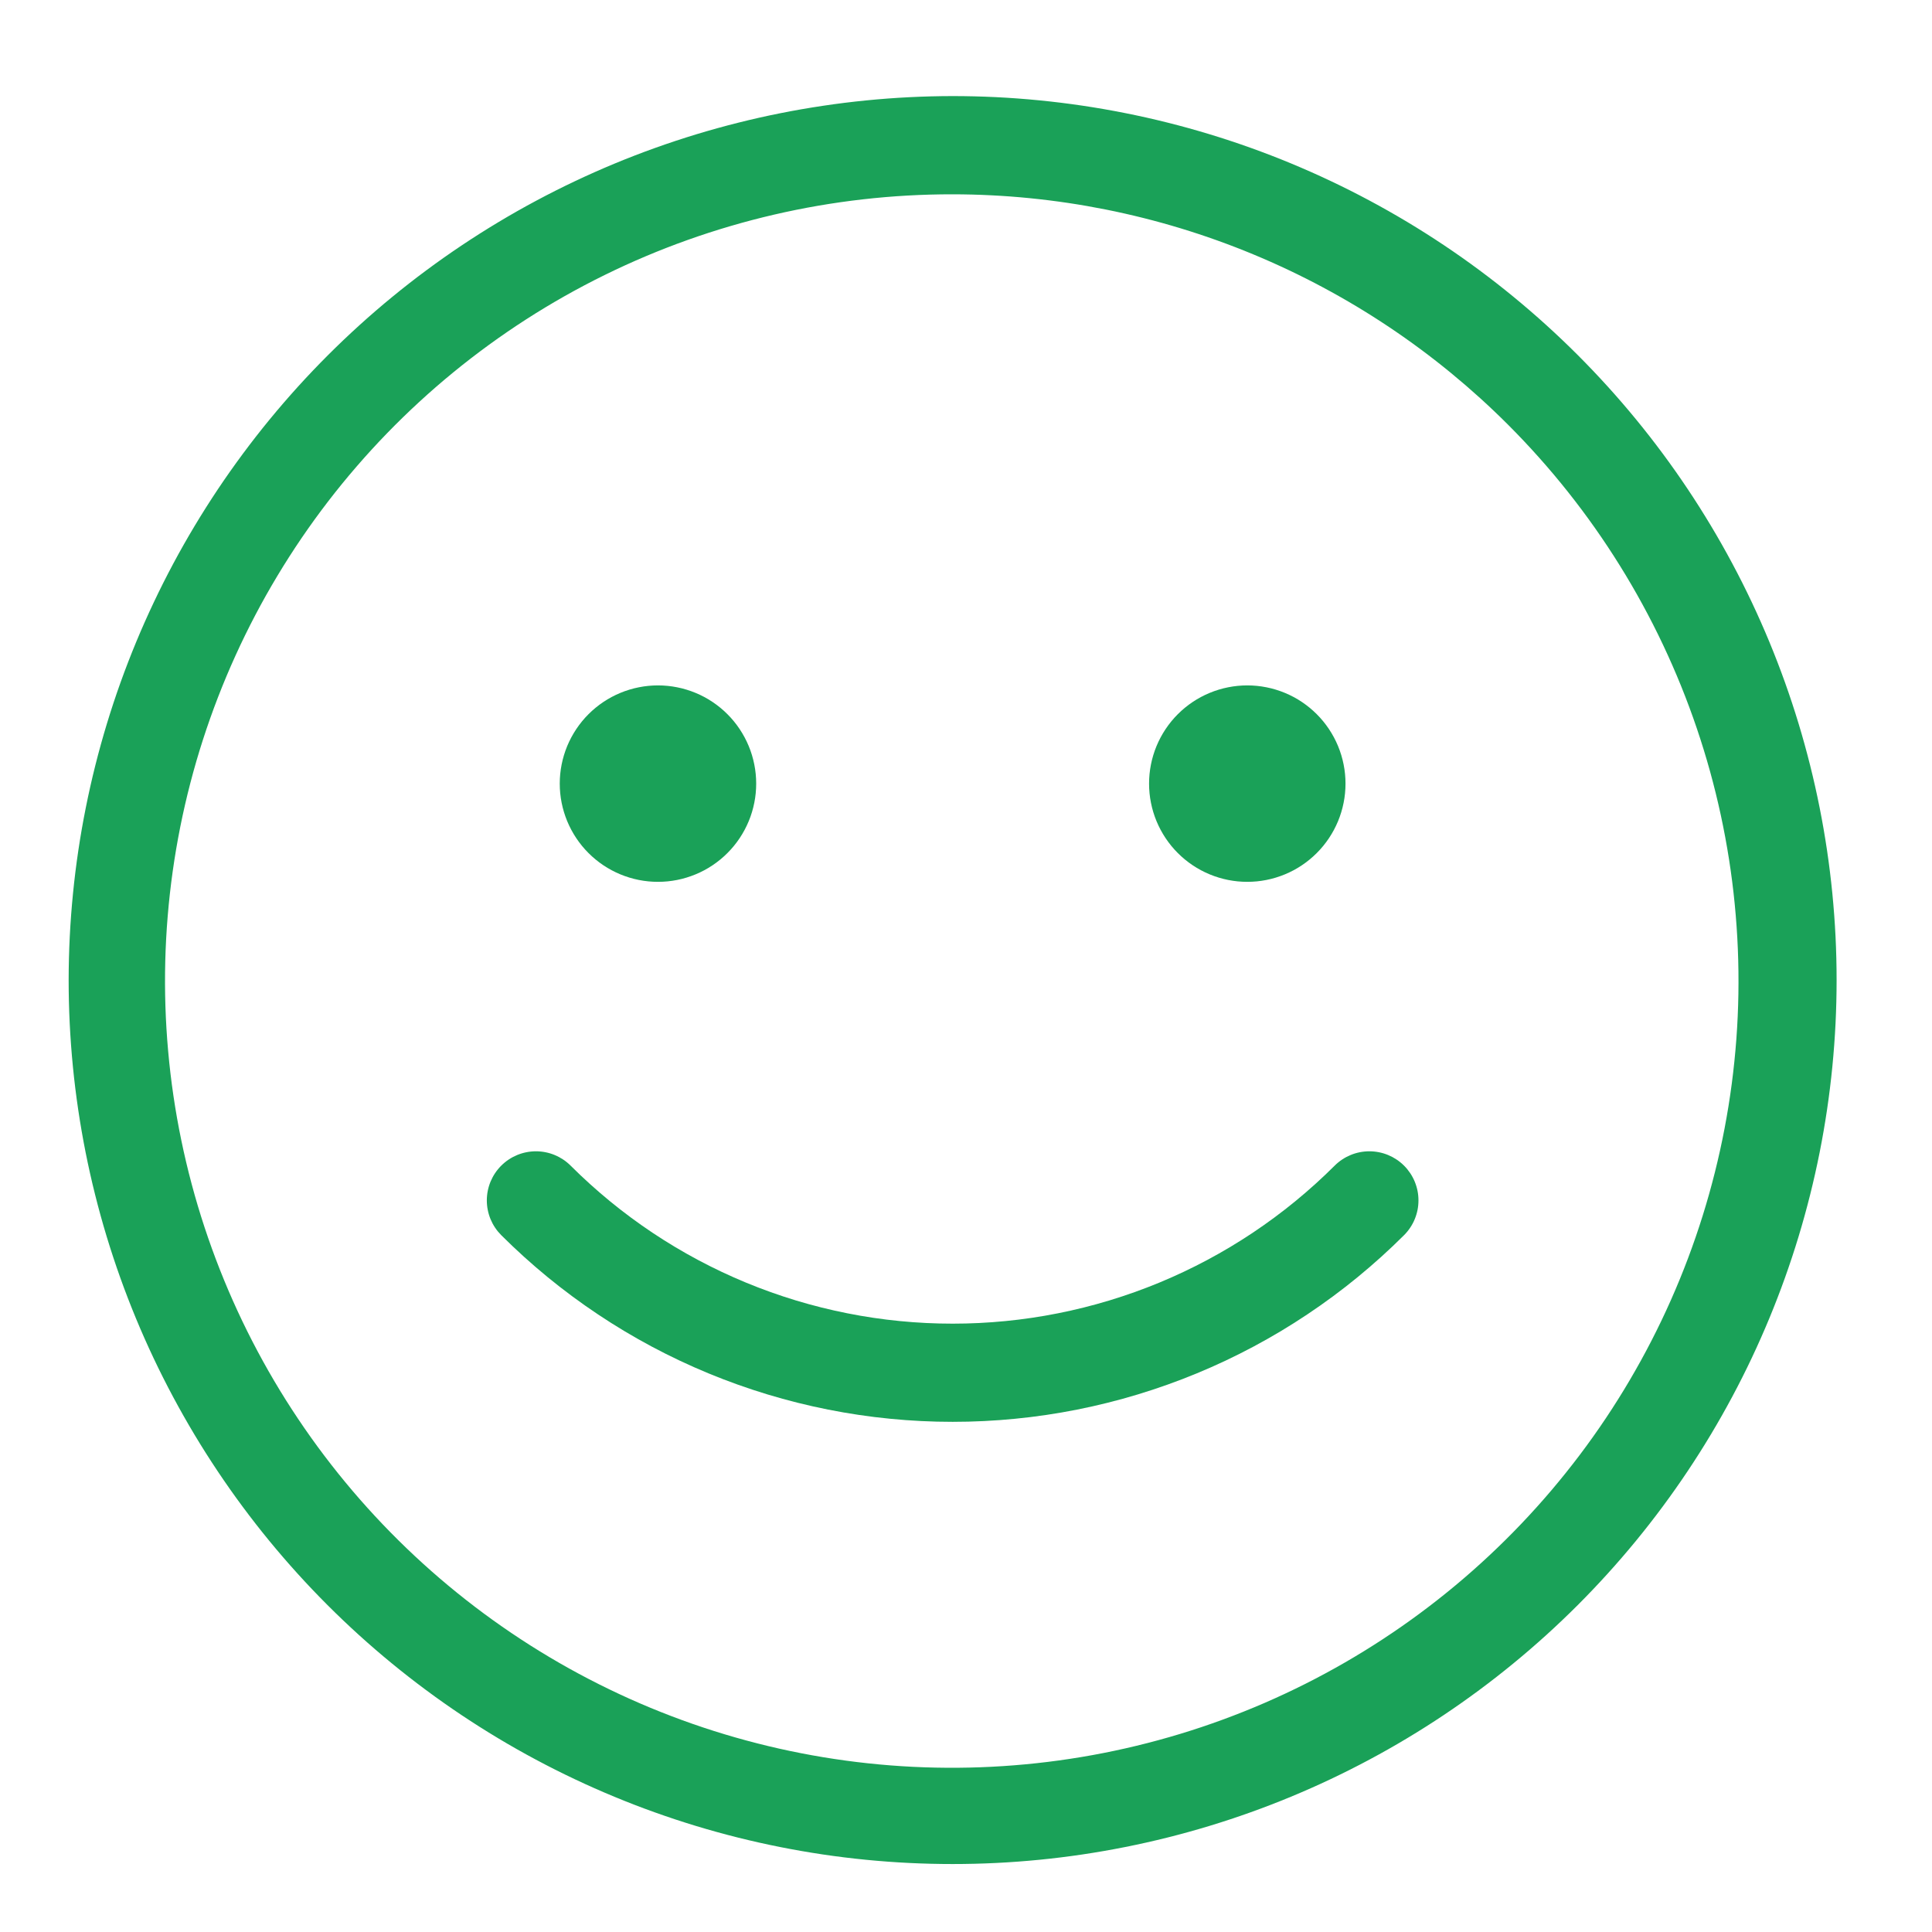 <svg xmlns="http://www.w3.org/2000/svg" xmlns:xlink="http://www.w3.org/1999/xlink" width="1080" zoomAndPan="magnify" viewBox="0 0 810 810" height="1080" preserveAspectRatio="xMidYMid meet" version="1.2"><defs><clipPath id="f6711afa2c"><path d="M 28.781 40.281 L 770.004 40.281 L 770.004 781.504 L 28.781 781.504 Z M 28.781 40.281 "/></clipPath></defs><g id="ae11ad82ee"><g clip-rule="nonzero" clip-path="url(#f6711afa2c)"><path style=" stroke:none;fill-rule:nonzero;fill:#1aa158;fill-opacity:1;" d="M 399.395 81.465 C 393.094 81.457 386.797 81.629 380.508 81.984 C 374.219 82.336 367.945 82.871 361.688 83.582 C 355.43 84.297 349.195 85.188 342.984 86.258 C 336.777 87.332 330.605 88.574 324.469 90 C 318.332 91.426 312.242 93.023 306.195 94.797 C 300.152 96.566 294.16 98.512 288.227 100.629 C 282.297 102.742 276.426 105.027 270.625 107.48 C 264.82 109.934 259.094 112.551 253.441 115.332 C 247.785 118.113 242.223 121.051 236.734 124.148 C 231.25 127.254 225.859 130.504 220.566 133.91 C 215.266 137.324 210.07 140.879 204.977 144.586 C 199.879 148.293 194.898 152.141 190.023 156.133 C 185.152 160.121 180.395 164.25 175.758 168.516 C 171.117 172.781 166.609 177.172 162.223 181.695 C 157.84 186.219 153.586 190.863 149.469 195.629 C 145.348 200.395 141.367 205.277 137.527 210.27 C 133.688 215.262 130 220.363 126.449 225.566 C 122.902 230.777 119.508 236.082 116.266 241.48 C 113.02 246.879 109.934 252.367 107.004 257.945 C 104.078 263.52 101.309 269.18 98.703 274.918 C 96.102 280.652 93.66 286.457 91.391 292.332 C 89.117 298.211 87.016 304.145 85.082 310.141 C 83.148 316.133 81.391 322.184 79.805 328.281 C 78.219 334.375 76.809 340.512 75.574 346.691 C 74.344 352.867 73.285 359.074 72.406 365.312 C 71.527 371.551 70.832 377.809 70.309 384.09 C 69.789 390.363 69.449 396.656 69.289 402.949 C 69.129 409.25 69.152 415.543 69.352 421.844 C 69.555 428.141 69.934 434.422 70.5 440.695 C 71.059 446.973 71.797 453.227 72.719 459.457 C 73.637 465.691 74.734 471.891 76.012 478.059 C 77.285 484.227 78.734 490.355 80.363 496.441 C 81.988 502.531 83.785 508.562 85.758 514.547 C 87.73 520.527 89.871 526.449 92.184 532.312 C 94.492 538.172 96.973 543.961 99.613 549.68 C 102.254 555.398 105.062 561.039 108.027 566.594 C 110.992 572.152 114.113 577.621 117.391 582.996 C 120.672 588.379 124.105 593.66 127.684 598.84 C 131.266 604.023 134.992 609.098 138.867 614.066 C 142.738 619.035 146.75 623.891 150.902 628.629 C 155.051 633.367 159.332 637.984 163.746 642.477 C 168.16 646.969 172.703 651.332 177.371 655.57 C 182.031 659.805 186.816 663.898 191.715 667.855 C 196.617 671.816 201.621 675.633 206.742 679.305 C 211.859 682.977 217.082 686.5 222.398 689.875 C 227.723 693.246 233.133 696.465 238.637 699.527 C 244.141 702.594 249.73 705.492 255.402 708.234 C 261.074 710.984 266.816 713.559 272.637 715.973 C 278.457 718.387 284.34 720.633 290.285 722.711 C 296.23 724.789 302.234 726.691 308.293 728.426 C 314.348 730.156 320.449 731.715 326.594 733.102 C 332.738 734.48 338.922 735.688 345.133 736.719 C 351.348 737.746 357.59 738.598 363.855 739.27 C 370.117 739.941 376.395 740.434 382.688 740.746 C 388.977 741.055 395.273 741.191 401.57 741.141 C 407.871 741.094 414.168 740.863 420.453 740.453 C 426.738 740.043 433.008 739.457 439.262 738.688 C 445.512 737.918 451.738 736.973 457.938 735.848 C 464.133 734.723 470.297 733.422 476.422 731.941 C 482.543 730.465 488.617 728.812 494.648 726.988 C 500.68 725.16 506.648 723.164 512.562 720.992 C 518.477 718.824 524.328 716.492 530.109 713.988 C 535.891 711.484 541.594 708.816 547.219 705.988 C 552.852 703.156 558.391 700.168 563.848 697.02 C 569.305 693.871 574.664 690.57 579.934 687.113 C 585.199 683.66 590.367 680.059 595.426 676.305 C 600.488 672.555 605.438 668.664 610.277 664.629 C 615.113 660.594 619.832 656.426 624.43 652.117 C 629.031 647.812 633.504 643.379 637.848 638.82 C 642.191 634.258 646.406 629.574 650.48 624.773 C 654.555 619.969 658.492 615.055 662.289 610.031 C 666.086 605.004 669.73 599.871 673.234 594.633 C 676.734 589.395 680.086 584.062 683.281 578.629 C 686.473 573.203 689.512 567.688 692.391 562.086 C 695.273 556.48 697.992 550.801 700.543 545.043 C 703.098 539.285 705.484 533.457 707.703 527.562 C 709.926 521.668 711.973 515.711 713.855 509.699 C 715.734 503.688 717.438 497.625 718.969 491.516 C 720.5 485.402 721.859 479.254 723.039 473.066 C 724.215 466.879 725.223 460.664 726.043 454.418 C 726.867 448.172 727.508 441.906 727.977 435.625 C 728.438 429.344 728.727 423.051 728.828 416.75 C 728.93 410.453 728.855 404.156 728.598 397.863 C 728.34 391.566 727.902 385.289 727.285 379.016 C 726.672 372.746 725.879 366.504 724.902 360.277 C 723.926 354.055 722.773 347.867 721.445 341.703 C 720.117 335.547 718.609 329.434 716.934 323.363 C 715.25 317.289 713.398 311.273 711.375 305.305 C 709.352 299.34 707.156 293.438 704.797 287.602 C 702.434 281.758 699.902 275.988 697.211 270.297 C 694.52 264.602 691.664 258.988 688.648 253.457 C 685.637 247.926 682.465 242.484 679.137 237.137 C 675.812 231.785 672.336 226.535 668.707 221.383 C 665.082 216.234 661.309 211.191 657.391 206.258 C 653.477 201.324 649.426 196.508 645.23 191.805 C 641.039 187.102 636.715 182.523 632.262 178.066 C 628.449 174.254 624.547 170.539 620.555 166.918 C 616.559 163.301 612.48 159.781 608.312 156.359 C 604.148 152.938 599.898 149.621 595.57 146.41 C 591.242 143.195 586.836 140.094 582.352 137.098 C 577.871 134.102 573.32 131.219 568.695 128.441 C 564.074 125.672 559.387 123.016 554.637 120.473 C 549.879 117.926 545.066 115.5 540.199 113.195 C 535.324 110.887 530.398 108.703 525.422 106.637 C 520.441 104.57 515.414 102.625 510.344 100.809 C 505.27 98.988 500.152 97.297 494.996 95.727 C 489.836 94.16 484.645 92.719 479.414 91.406 C 474.188 90.094 468.93 88.906 463.645 87.852 C 458.359 86.797 453.051 85.867 447.719 85.074 C 442.391 84.281 437.039 83.617 431.676 83.082 C 426.312 82.547 420.941 82.145 415.555 81.879 C 410.172 81.605 404.785 81.469 399.395 81.465 M 399.395 40.281 C 405.457 40.281 411.52 40.434 417.578 40.727 C 423.637 41.027 429.68 41.473 435.719 42.07 C 441.754 42.66 447.773 43.406 453.773 44.293 C 459.773 45.184 465.746 46.223 471.695 47.406 C 477.645 48.586 483.559 49.914 489.445 51.391 C 495.328 52.863 501.172 54.48 506.977 56.242 C 512.777 58 518.539 59.906 524.246 61.945 C 529.957 63.992 535.617 66.172 541.219 68.492 C 546.82 70.816 552.367 73.273 557.848 75.867 C 563.332 78.457 568.75 81.184 574.098 84.047 C 579.449 86.906 584.723 89.895 589.926 93.008 C 595.125 96.129 600.25 99.375 605.293 102.742 C 610.336 106.113 615.297 109.602 620.164 113.215 C 625.039 116.828 629.816 120.559 634.504 124.41 C 639.195 128.258 643.785 132.219 648.281 136.289 C 652.773 140.363 657.164 144.547 661.457 148.832 C 665.742 153.121 669.926 157.512 673.996 162.008 C 678.07 166.5 682.031 171.09 685.879 175.781 C 689.727 180.469 693.457 185.25 697.07 190.121 C 700.684 194.992 704.176 199.949 707.543 204.992 C 710.914 210.035 714.156 215.16 717.277 220.363 C 720.395 225.562 723.383 230.844 726.242 236.191 C 729.102 241.535 731.828 246.953 734.422 252.438 C 737.012 257.922 739.473 263.465 741.793 269.066 C 744.113 274.672 746.297 280.328 748.34 286.039 C 750.383 291.754 752.285 297.508 754.047 303.312 C 755.805 309.113 757.422 314.961 758.895 320.844 C 760.371 326.727 761.699 332.641 762.883 338.594 C 764.066 344.539 765.102 350.516 765.992 356.516 C 766.879 362.516 767.625 368.535 768.219 374.57 C 768.812 380.605 769.258 386.652 769.559 392.711 C 769.855 398.77 770.004 404.828 770.004 410.895 C 770.004 416.957 769.855 423.023 769.559 429.078 C 769.258 435.141 768.812 441.184 768.219 447.223 C 767.625 453.258 766.879 459.273 765.992 465.273 C 765.102 471.273 764.066 477.25 762.883 483.199 C 761.699 489.145 760.371 495.062 758.895 500.945 C 757.422 506.828 755.805 512.672 754.047 518.477 C 752.285 524.285 750.383 530.039 748.34 535.75 C 746.297 541.461 744.113 547.117 741.793 552.723 C 739.473 558.324 737.012 563.867 734.422 569.352 C 731.828 574.836 729.102 580.25 726.242 585.598 C 723.383 590.949 720.395 596.223 717.277 601.426 C 714.156 606.629 710.914 611.75 707.543 616.793 C 704.176 621.836 700.684 626.797 697.07 631.664 C 693.457 636.539 689.727 641.32 685.879 646.008 C 682.031 650.695 678.07 655.285 673.996 659.781 C 669.926 664.273 665.742 668.668 661.457 672.957 C 657.164 677.246 652.773 681.426 648.281 685.5 C 643.785 689.574 639.195 693.531 634.504 697.379 C 629.816 701.227 625.039 704.957 620.164 708.57 C 615.297 712.188 610.336 715.676 605.293 719.047 C 600.25 722.414 595.125 725.66 589.926 728.777 C 584.723 731.898 579.449 734.887 574.098 737.742 C 568.75 740.602 563.332 743.328 557.848 745.922 C 552.367 748.52 546.82 750.973 541.219 753.293 C 535.617 755.617 529.957 757.801 524.246 759.84 C 518.539 761.887 512.777 763.785 506.977 765.547 C 501.172 767.305 495.328 768.926 489.445 770.398 C 483.559 771.871 477.645 773.199 471.695 774.383 C 465.746 775.566 459.773 776.602 453.773 777.496 C 447.773 778.387 441.754 779.129 435.719 779.723 C 429.68 780.312 423.637 780.766 417.578 781.059 C 411.52 781.355 405.457 781.504 399.395 781.504 C 393.328 781.504 387.266 781.355 381.207 781.059 C 375.148 780.766 369.105 780.312 363.066 779.723 C 357.031 779.129 351.012 778.387 345.012 777.496 C 339.016 776.602 333.039 775.566 327.094 774.383 C 321.141 773.199 315.227 771.871 309.34 770.398 C 303.457 768.926 297.613 767.305 291.809 765.547 C 286.008 763.785 280.246 761.887 274.539 759.84 C 268.828 757.801 263.168 755.617 257.566 753.293 C 251.965 750.973 246.418 748.516 240.938 745.922 C 235.453 743.328 230.035 740.602 224.688 737.742 C 219.336 734.887 214.062 731.898 208.863 728.777 C 203.66 725.66 198.535 722.414 193.492 719.047 C 188.449 715.676 183.492 712.188 178.621 708.57 C 173.75 704.957 168.969 701.227 164.281 697.379 C 159.59 693.531 155 689.574 150.504 685.5 C 146.012 681.426 141.621 677.246 137.332 672.957 C 133.039 668.668 128.859 664.273 124.789 659.781 C 120.715 655.285 116.754 650.695 112.906 646.008 C 109.059 641.32 105.328 636.539 101.715 631.664 C 98.102 626.797 94.609 621.836 91.242 616.793 C 87.871 611.75 84.629 606.629 81.508 601.426 C 78.391 596.223 75.402 590.949 72.543 585.598 C 69.684 580.25 66.957 574.836 64.363 569.352 C 61.773 563.867 59.312 558.324 56.992 552.723 C 54.672 547.117 52.488 541.461 50.445 535.75 C 48.406 530.039 46.5 524.285 44.738 518.477 C 42.98 512.672 41.363 506.828 39.891 500.945 C 38.414 495.062 37.086 489.145 35.902 483.199 C 34.719 477.25 33.684 471.273 32.793 465.273 C 31.906 459.273 31.16 453.258 30.566 447.223 C 29.973 441.184 29.527 435.141 29.227 429.078 C 28.93 423.023 28.781 416.957 28.781 410.895 C 28.789 404.828 28.945 398.77 29.246 392.719 C 29.551 386.66 30.004 380.613 30.605 374.582 C 31.203 368.547 31.949 362.535 32.844 356.535 C 33.738 350.539 34.781 344.566 35.973 338.621 C 37.16 332.676 38.492 326.762 39.969 320.883 C 41.449 315 43.07 309.16 44.832 303.359 C 46.598 297.559 48.5 291.801 50.547 286.094 C 52.594 280.387 54.781 274.734 57.102 269.133 C 59.426 263.531 61.887 257.992 64.484 252.512 C 67.074 247.031 69.805 241.617 72.664 236.27 C 75.523 230.922 78.516 225.652 81.633 220.453 C 84.754 215.25 88 210.129 91.367 205.09 C 94.738 200.051 98.23 195.098 101.84 190.227 C 105.453 185.359 109.184 180.578 113.031 175.891 C 116.883 171.203 120.84 166.613 124.91 162.121 C 128.984 157.629 133.164 153.242 137.453 148.953 C 141.738 144.668 146.129 140.488 150.621 136.414 C 155.113 132.34 159.703 128.383 164.391 124.535 C 169.078 120.688 173.852 116.957 178.723 113.344 C 183.594 109.73 188.551 106.238 193.59 102.871 C 198.629 99.5 203.75 96.254 208.949 93.137 C 214.148 90.016 219.422 87.027 224.77 84.168 C 230.117 81.305 235.527 78.578 241.008 75.984 C 246.492 73.387 252.027 70.93 257.629 68.602 C 263.23 66.281 268.883 64.094 274.594 62.047 C 280.301 60.004 286.055 58.098 291.855 56.332 C 297.656 54.57 303.5 52.949 309.379 51.473 C 315.258 49.992 321.172 48.66 327.121 47.473 C 333.062 46.285 339.039 45.246 345.035 44.352 C 351.027 43.453 357.043 42.707 363.082 42.105 C 369.113 41.508 375.156 41.051 381.211 40.75 C 387.27 40.445 393.328 40.289 399.395 40.281 Z M 399.395 40.281 "/></g><path style=" stroke:none;fill-rule:nonzero;fill:#1aa158;fill-opacity:1;" d="M 317.035 328.539 C 317.035 329.883 316.969 331.234 316.836 332.574 C 316.707 333.914 316.508 335.246 316.242 336.57 C 315.98 337.891 315.652 339.199 315.262 340.488 C 314.871 341.781 314.418 343.051 313.902 344.297 C 313.383 345.539 312.809 346.758 312.172 347.945 C 311.535 349.137 310.844 350.293 310.094 351.414 C 309.344 352.535 308.543 353.617 307.688 354.66 C 306.832 355.703 305.926 356.699 304.973 357.652 C 304.023 358.609 303.02 359.512 301.98 360.367 C 300.934 361.227 299.852 362.027 298.734 362.777 C 297.613 363.527 296.457 364.219 295.27 364.855 C 294.078 365.488 292.863 366.066 291.613 366.582 C 290.371 367.094 289.098 367.551 287.809 367.941 C 286.52 368.336 285.215 368.664 283.891 368.926 C 282.566 369.188 281.234 369.383 279.891 369.52 C 278.551 369.652 277.203 369.715 275.855 369.715 C 274.508 369.715 273.16 369.652 271.82 369.52 C 270.477 369.383 269.145 369.188 267.824 368.926 C 266.5 368.664 265.195 368.336 263.902 367.941 C 262.613 367.551 261.34 367.094 260.098 366.582 C 258.852 366.066 257.633 365.488 256.445 364.855 C 255.254 364.219 254.098 363.527 252.977 362.777 C 251.859 362.027 250.777 361.227 249.73 360.367 C 248.691 359.512 247.691 358.609 246.738 357.652 C 245.785 356.699 244.879 355.703 244.023 354.66 C 243.168 353.617 242.367 352.535 241.617 351.414 C 240.867 350.293 240.176 349.137 239.539 347.945 C 238.902 346.758 238.328 345.539 237.809 344.297 C 237.297 343.051 236.84 341.781 236.449 340.488 C 236.059 339.199 235.73 337.891 235.469 336.57 C 235.203 335.246 235.008 333.914 234.875 332.574 C 234.742 331.234 234.68 329.883 234.68 328.539 C 234.68 327.191 234.742 325.84 234.875 324.5 C 235.008 323.16 235.203 321.828 235.469 320.5 C 235.73 319.18 236.059 317.871 236.449 316.586 C 236.84 315.293 237.297 314.023 237.809 312.777 C 238.328 311.531 238.902 310.312 239.539 309.125 C 240.176 307.938 240.867 306.781 241.617 305.66 C 242.367 304.535 243.168 303.457 244.023 302.414 C 244.879 301.367 245.785 300.371 246.738 299.422 C 247.691 298.465 248.691 297.562 249.73 296.707 C 250.777 295.848 251.859 295.047 252.977 294.297 C 254.098 293.547 255.254 292.855 256.445 292.219 C 257.633 291.586 258.852 291.008 260.098 290.492 C 261.34 289.977 262.613 289.523 263.902 289.133 C 265.195 288.738 266.5 288.41 267.824 288.152 C 269.145 287.887 270.477 287.688 271.82 287.555 C 273.16 287.422 274.508 287.355 275.855 287.355 C 277.203 287.355 278.551 287.422 279.891 287.555 C 281.234 287.688 282.566 287.887 283.891 288.152 C 285.215 288.41 286.52 288.738 287.809 289.133 C 289.098 289.523 290.371 289.977 291.613 290.492 C 292.863 291.008 294.078 291.586 295.27 292.219 C 296.457 292.855 297.613 293.547 298.734 294.297 C 299.852 295.047 300.934 295.848 301.98 296.707 C 303.02 297.562 304.023 298.465 304.973 299.422 C 305.926 300.371 306.832 301.367 307.688 302.414 C 308.543 303.457 309.344 304.535 310.094 305.66 C 310.844 306.781 311.535 307.938 312.172 309.125 C 312.809 310.312 313.383 311.531 313.902 312.777 C 314.418 314.023 314.871 315.293 315.262 316.586 C 315.652 317.871 315.98 319.18 316.242 320.5 C 316.508 321.828 316.707 323.16 316.836 324.5 C 316.969 325.84 317.035 327.191 317.035 328.539 Z M 317.035 328.539 "/><path style=" stroke:none;fill-rule:nonzero;fill:#1aa158;fill-opacity:1;" d="M 564.109 328.539 C 564.109 329.883 564.043 331.234 563.91 332.574 C 563.781 333.914 563.582 335.246 563.316 336.57 C 563.055 337.891 562.727 339.199 562.336 340.488 C 561.945 341.781 561.492 343.051 560.977 344.297 C 560.457 345.539 559.883 346.758 559.246 347.945 C 558.609 349.137 557.918 350.293 557.168 351.414 C 556.418 352.535 555.617 353.617 554.762 354.66 C 553.906 355.703 553 356.699 552.047 357.652 C 551.098 358.609 550.094 359.512 549.055 360.367 C 548.008 361.227 546.926 362.027 545.809 362.777 C 544.688 363.527 543.531 364.219 542.344 364.855 C 541.152 365.488 539.938 366.066 538.688 366.582 C 537.445 367.094 536.172 367.551 534.883 367.941 C 533.594 368.336 532.289 368.664 530.961 368.926 C 529.641 369.188 528.309 369.383 526.965 369.52 C 525.625 369.652 524.277 369.715 522.93 369.715 C 521.582 369.715 520.234 369.652 518.895 369.52 C 517.551 369.383 516.219 369.188 514.898 368.926 C 513.57 368.664 512.27 368.336 510.977 367.941 C 509.688 367.551 508.414 367.094 507.172 366.582 C 505.926 366.066 504.707 365.488 503.52 364.855 C 502.328 364.219 501.172 363.527 500.051 362.777 C 498.934 362.027 497.852 361.227 496.805 360.367 C 495.766 359.512 494.766 358.609 493.812 357.652 C 492.859 356.699 491.953 355.703 491.098 354.66 C 490.242 353.617 489.441 352.535 488.691 351.414 C 487.941 350.293 487.25 349.137 486.613 347.945 C 485.977 346.758 485.402 345.539 484.883 344.297 C 484.367 343.051 483.914 341.781 483.523 340.488 C 483.133 339.199 482.805 337.891 482.543 336.57 C 482.277 335.246 482.082 333.914 481.949 332.574 C 481.816 331.234 481.754 329.883 481.754 328.539 C 481.754 327.191 481.816 325.84 481.949 324.5 C 482.082 323.16 482.277 321.828 482.543 320.5 C 482.805 319.18 483.133 317.871 483.523 316.586 C 483.914 315.293 484.367 314.023 484.883 312.777 C 485.402 311.531 485.977 310.312 486.613 309.125 C 487.25 307.938 487.941 306.781 488.691 305.66 C 489.441 304.535 490.242 303.457 491.098 302.414 C 491.953 301.367 492.859 300.371 493.812 299.422 C 494.766 298.465 495.766 297.562 496.805 296.707 C 497.852 295.848 498.934 295.047 500.051 294.297 C 501.172 293.547 502.328 292.855 503.52 292.219 C 504.707 291.586 505.926 291.008 507.172 290.492 C 508.414 289.977 509.688 289.523 510.977 289.133 C 512.27 288.738 513.57 288.41 514.898 288.152 C 516.219 287.887 517.551 287.688 518.895 287.555 C 520.234 287.422 521.582 287.355 522.93 287.355 C 524.277 287.355 525.625 287.422 526.965 287.555 C 528.309 287.688 529.641 287.887 530.961 288.152 C 532.289 288.41 533.594 288.738 534.883 289.133 C 536.172 289.523 537.445 289.977 538.688 290.492 C 539.938 291.008 541.152 291.586 542.344 292.219 C 543.531 292.855 544.688 293.547 545.809 294.297 C 546.926 295.047 548.008 295.848 549.055 296.707 C 550.094 297.562 551.098 298.465 552.047 299.422 C 553 300.371 553.906 301.367 554.762 302.414 C 555.617 303.457 556.418 304.535 557.168 305.66 C 557.918 306.781 558.609 307.938 559.246 309.125 C 559.883 310.312 560.457 311.531 560.977 312.777 C 561.492 314.023 561.945 315.293 562.336 316.586 C 562.727 317.871 563.055 319.18 563.316 320.5 C 563.582 321.828 563.781 323.16 563.91 324.5 C 564.043 325.84 564.109 327.191 564.109 328.539 Z M 564.109 328.539 "/><path style=" stroke:none;fill-rule:nonzero;fill:#1aa158;fill-opacity:1;" d="M 210.133 517.836 C 209.656 517.355 209.207 516.859 208.777 516.336 C 208.348 515.812 207.945 515.273 207.574 514.711 C 207.195 514.152 206.852 513.574 206.531 512.98 C 206.215 512.387 205.93 511.777 205.668 511.156 C 205.41 510.531 205.184 509.895 204.988 509.25 C 204.793 508.605 204.629 507.953 204.5 507.289 C 204.363 506.629 204.27 505.965 204.203 505.293 C 204.133 504.621 204.102 503.949 204.102 503.273 C 204.102 502.598 204.133 501.926 204.203 501.258 C 204.27 500.586 204.363 499.918 204.5 499.258 C 204.629 498.598 204.793 497.945 204.988 497.297 C 205.184 496.652 205.41 496.016 205.668 495.395 C 205.93 494.773 206.215 494.164 206.531 493.57 C 206.852 492.973 207.195 492.395 207.574 491.836 C 207.945 491.277 208.348 490.734 208.777 490.211 C 209.207 489.691 209.656 489.191 210.133 488.715 C 210.613 488.238 211.109 487.785 211.633 487.359 C 212.152 486.93 212.695 486.527 213.254 486.156 C 213.816 485.781 214.391 485.434 214.988 485.113 C 215.582 484.801 216.191 484.512 216.812 484.254 C 217.438 483.992 218.07 483.766 218.719 483.57 C 219.363 483.379 220.016 483.211 220.676 483.082 C 221.34 482.949 222.004 482.852 222.676 482.785 C 223.344 482.719 224.016 482.684 224.691 482.684 C 225.363 482.684 226.039 482.719 226.711 482.785 C 227.383 482.852 228.047 482.949 228.711 483.082 C 229.371 483.211 230.023 483.379 230.668 483.57 C 231.316 483.766 231.949 483.992 232.57 484.254 C 233.195 484.512 233.805 484.801 234.398 485.113 C 234.992 485.434 235.57 485.781 236.133 486.156 C 236.691 486.527 237.234 486.93 237.754 487.359 C 238.273 487.785 238.773 488.238 239.25 488.715 C 241.871 491.332 244.559 493.887 247.309 496.367 C 250.055 498.855 252.863 501.27 255.73 503.621 C 258.594 505.969 261.52 508.246 264.496 510.449 C 267.473 512.652 270.504 514.785 273.586 516.844 C 276.672 518.895 279.801 520.875 282.98 522.781 C 286.16 524.68 289.387 526.504 292.656 528.25 C 295.926 529.996 299.234 531.656 302.582 533.238 C 305.938 534.82 309.324 536.324 312.746 537.738 C 316.172 539.156 319.629 540.484 323.117 541.73 C 326.605 542.977 330.125 544.137 333.672 545.215 C 337.219 546.289 340.789 547.273 344.387 548.172 C 347.977 549.07 351.594 549.883 355.227 550.602 C 358.863 551.328 362.512 551.961 366.18 552.504 C 369.84 553.047 373.52 553.5 377.207 553.859 C 380.895 554.223 384.59 554.496 388.289 554.676 C 391.992 554.859 395.695 554.949 399.402 554.949 C 403.109 554.949 406.809 554.859 410.508 554.676 C 414.211 554.496 417.906 554.223 421.594 553.859 C 425.281 553.5 428.957 553.047 432.621 552.504 C 436.289 551.961 439.938 551.328 443.57 550.605 C 447.207 549.883 450.824 549.07 454.418 548.172 C 458.008 547.273 461.582 546.289 465.129 545.215 C 468.676 544.137 472.191 542.977 475.684 541.73 C 479.172 540.484 482.629 539.156 486.055 537.738 C 489.477 536.324 492.863 534.82 496.215 533.238 C 499.562 531.656 502.875 529.996 506.145 528.25 C 509.41 526.504 512.637 524.68 515.816 522.781 C 518.996 520.875 522.129 518.895 525.211 516.844 C 528.293 514.785 531.324 512.652 534.301 510.449 C 537.281 508.246 540.203 505.969 543.07 503.621 C 545.934 501.27 548.742 498.855 551.492 496.367 C 554.238 493.887 556.926 491.332 559.551 488.715 C 560.023 488.238 560.527 487.785 561.047 487.359 C 561.566 486.93 562.105 486.527 562.668 486.156 C 563.227 485.781 563.809 485.434 564.402 485.113 C 565 484.801 565.605 484.512 566.23 484.254 C 566.852 483.992 567.484 483.766 568.129 483.57 C 568.777 483.379 569.43 483.211 570.09 483.082 C 570.75 482.949 571.418 482.852 572.086 482.785 C 572.762 482.719 573.434 482.684 574.109 482.684 C 574.781 482.684 575.453 482.719 576.125 482.785 C 576.797 482.852 577.465 482.949 578.125 483.082 C 578.785 483.211 579.441 483.379 580.086 483.57 C 580.727 483.766 581.363 483.992 581.988 484.254 C 582.609 484.512 583.219 484.801 583.816 485.113 C 584.406 485.434 584.984 485.781 585.547 486.156 C 586.109 486.527 586.648 486.93 587.168 487.359 C 587.691 487.785 588.191 488.238 588.668 488.715 C 589.141 489.191 589.598 489.691 590.023 490.211 C 590.449 490.734 590.852 491.277 591.227 491.836 C 591.602 492.395 591.949 492.973 592.266 493.57 C 592.586 494.164 592.875 494.773 593.129 495.395 C 593.387 496.016 593.613 496.652 593.809 497.297 C 594.008 497.945 594.168 498.598 594.305 499.258 C 594.434 499.918 594.535 500.586 594.598 501.258 C 594.664 501.926 594.695 502.598 594.695 503.273 C 594.695 503.949 594.664 504.621 594.598 505.293 C 594.535 505.965 594.434 506.629 594.305 507.289 C 594.168 507.953 594.008 508.605 593.809 509.25 C 593.613 509.895 593.387 510.531 593.129 511.156 C 592.875 511.777 592.586 512.387 592.266 512.98 C 591.949 513.574 591.602 514.152 591.227 514.711 C 590.852 515.273 590.449 515.812 590.023 516.336 C 589.598 516.859 589.141 517.355 588.668 517.836 C 585.566 520.926 582.395 523.941 579.145 526.879 C 575.895 529.816 572.578 532.672 569.191 535.449 C 565.805 538.223 562.348 540.914 558.828 543.52 C 555.312 546.125 551.727 548.641 548.086 551.07 C 544.445 553.504 540.742 555.844 536.988 558.094 C 533.227 560.34 529.414 562.496 525.551 564.559 C 521.691 566.621 517.777 568.586 513.82 570.457 C 509.859 572.324 505.855 574.098 501.809 575.77 C 497.762 577.445 493.676 579.016 489.551 580.488 C 485.426 581.965 481.27 583.332 477.078 584.605 C 472.891 585.875 468.668 587.039 464.418 588.102 C 460.172 589.168 455.898 590.125 451.605 590.977 C 447.309 591.828 442.996 592.578 438.664 593.219 C 434.332 593.863 429.984 594.398 425.625 594.82 C 421.273 595.25 416.906 595.574 412.531 595.789 C 408.156 596.004 403.781 596.109 399.402 596.109 C 395.023 596.109 390.645 596.004 386.273 595.789 C 381.898 595.574 377.531 595.25 373.172 594.82 C 368.812 594.398 364.469 593.863 360.137 593.219 C 355.805 592.578 351.492 591.828 347.195 590.977 C 342.898 590.125 338.629 589.168 334.379 588.102 C 330.129 587.039 325.914 585.875 321.719 584.605 C 317.531 583.332 313.371 581.965 309.246 580.488 C 305.125 579.016 301.039 577.445 296.992 575.77 C 292.945 574.098 288.945 572.324 284.984 570.457 C 281.02 568.586 277.113 566.621 273.246 564.559 C 269.383 562.496 265.574 560.34 261.816 558.094 C 258.055 555.844 254.359 553.504 250.715 551.07 C 247.07 548.641 243.488 546.125 239.969 543.52 C 236.449 540.914 232.996 538.223 229.605 535.449 C 226.219 532.672 222.902 529.816 219.652 526.879 C 216.41 523.941 213.234 520.926 210.133 517.836 Z M 210.133 517.836 "/></g></svg>